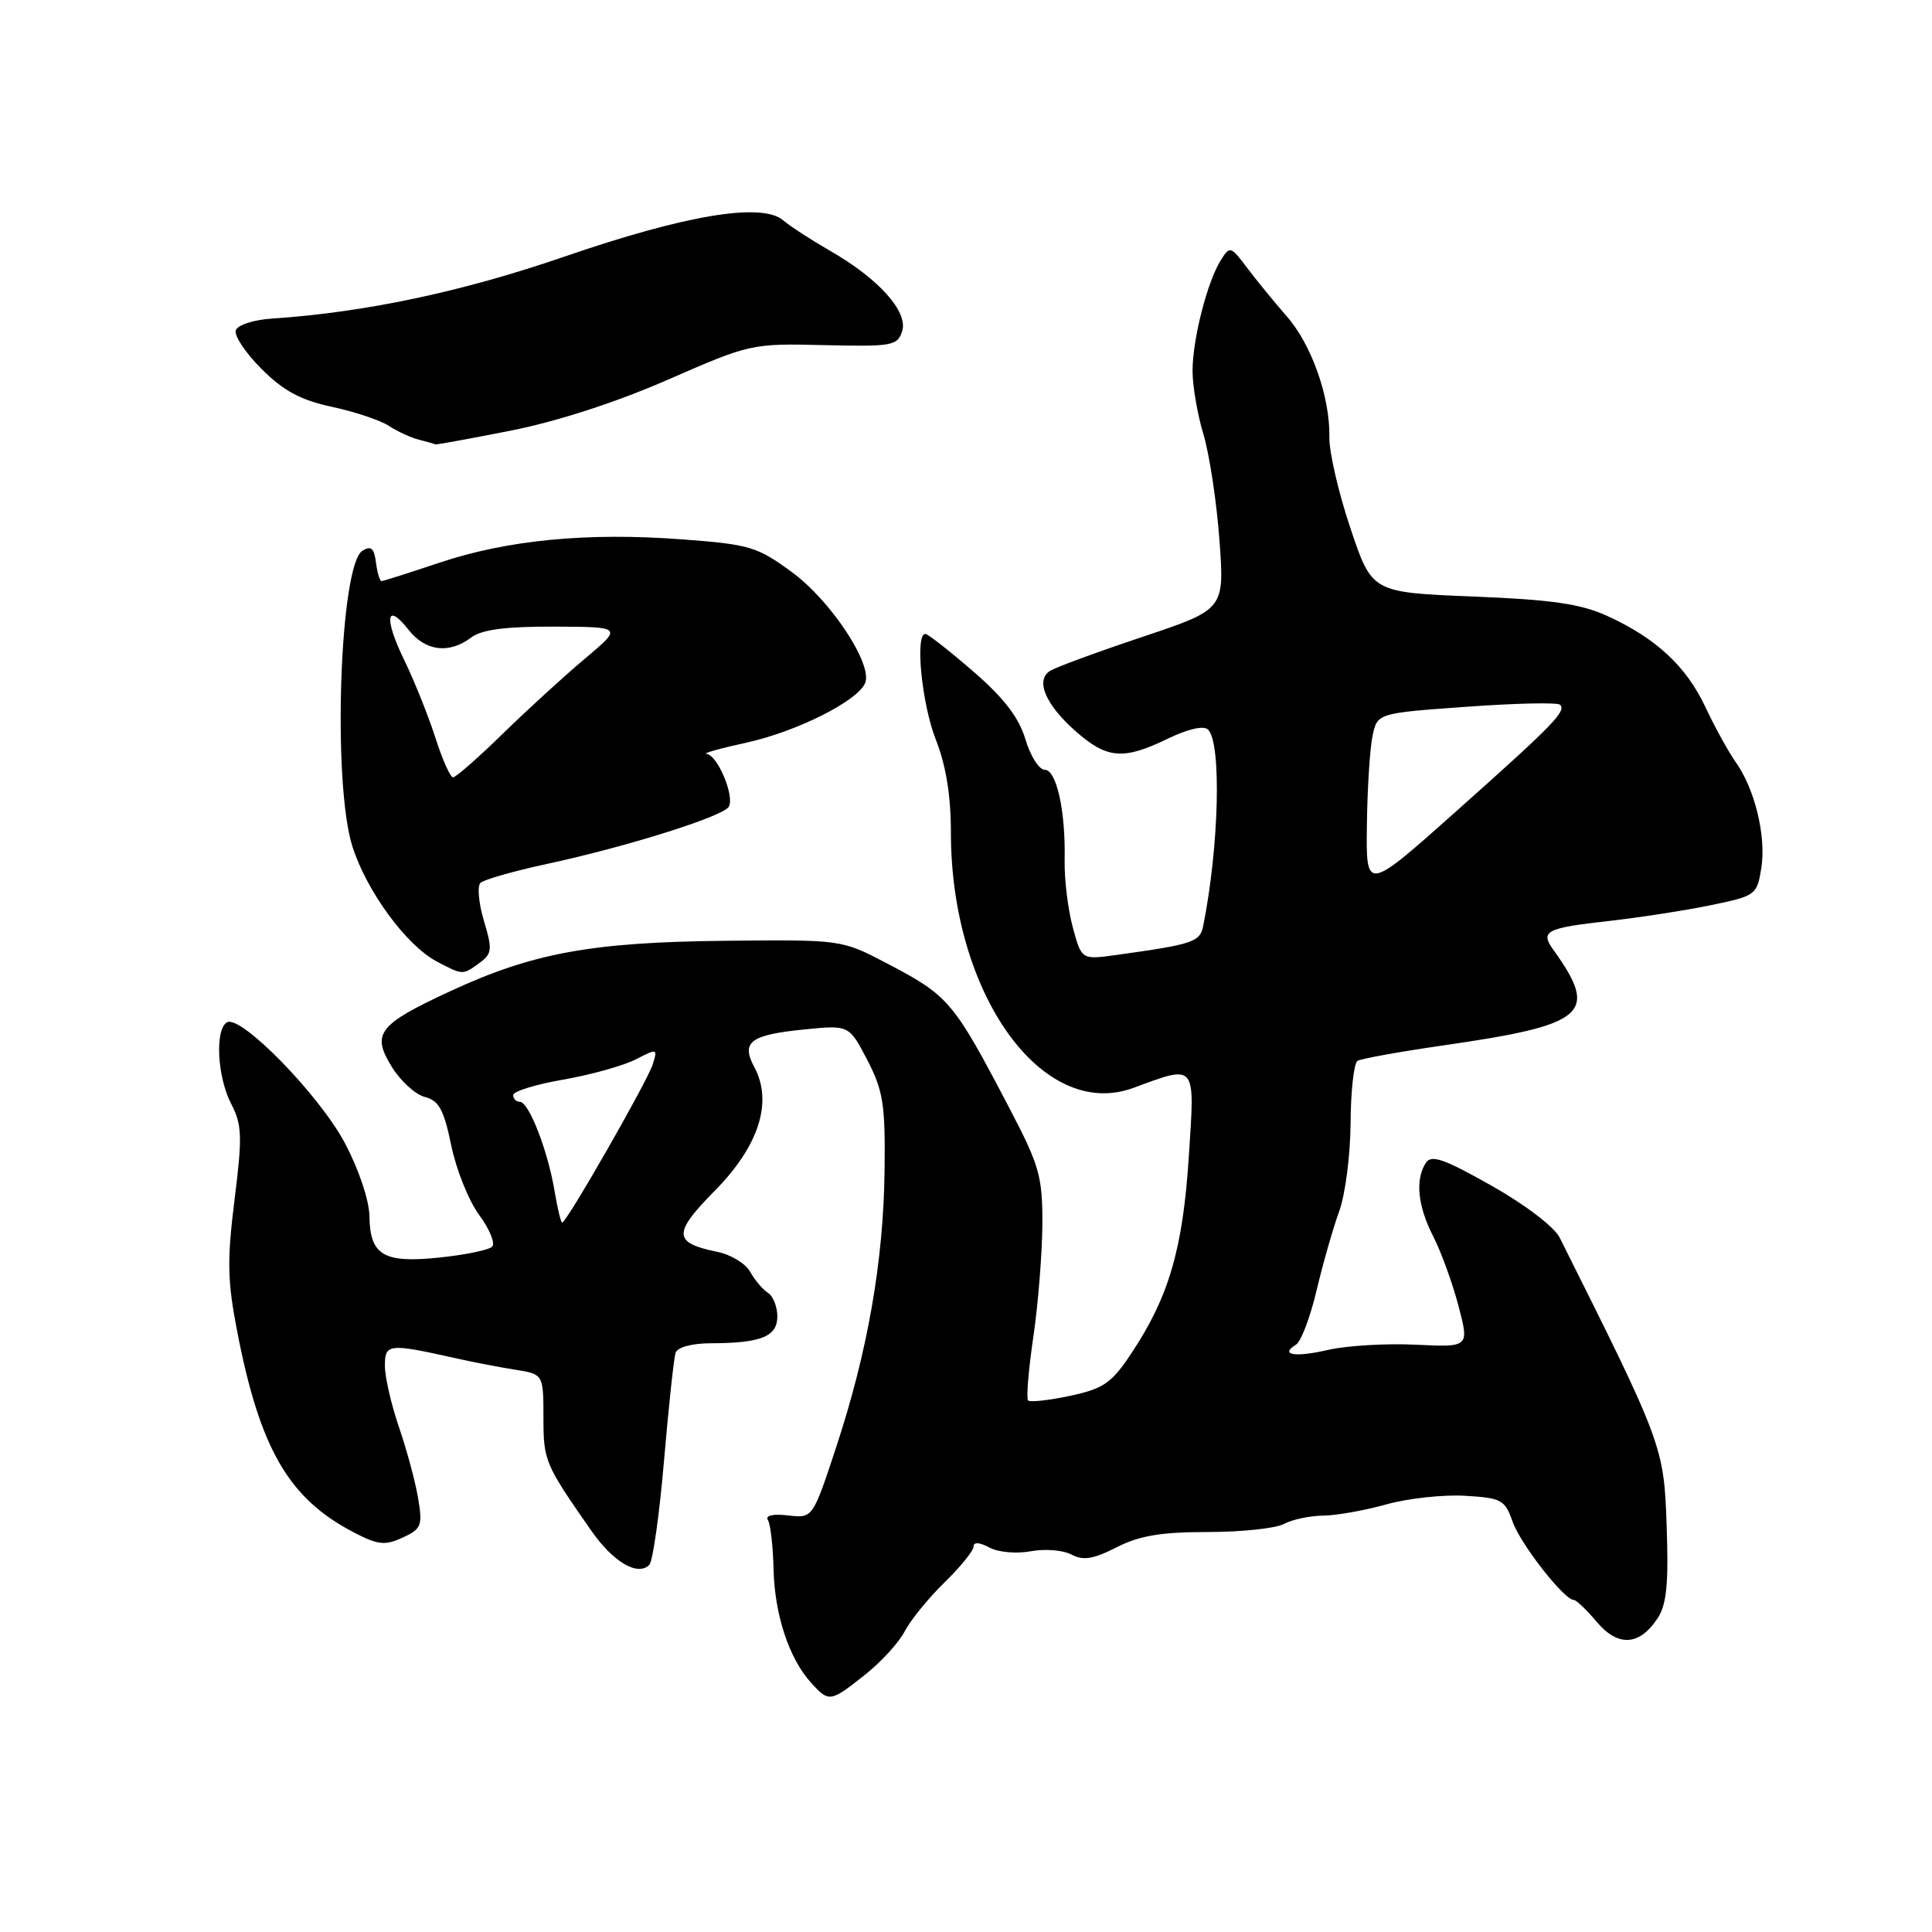 <?xml version="1.0" encoding="UTF-8" standalone="no"?>
<!DOCTYPE svg PUBLIC "-//W3C//DTD SVG 1.1//EN" "http://www.w3.org/Graphics/SVG/1.1/DTD/svg11.dtd" >
<svg xmlns="http://www.w3.org/2000/svg" xmlns:xlink="http://www.w3.org/1999/xlink" version="1.1" viewBox="0 0 256 256">
 <g >
 <path fill="currentColor"
d=" M 114.61 221.92 C 116.75 220.23 119.12 217.64 119.87 216.17 C 120.63 214.70 122.99 211.80 125.12 209.71 C 127.26 207.63 129.00 205.48 129.00 204.93 C 129.00 204.30 129.79 204.35 131.11 205.06 C 132.28 205.69 134.70 205.90 136.59 205.55 C 138.45 205.20 140.87 205.40 141.97 205.98 C 143.53 206.82 144.86 206.60 147.95 205.03 C 150.97 203.48 153.86 203.00 160.03 203.00 C 164.48 203.00 169.03 202.52 170.13 201.93 C 171.23 201.34 173.56 200.85 175.31 200.83 C 177.07 200.81 180.84 200.14 183.69 199.34 C 186.55 198.54 191.24 198.03 194.11 198.20 C 198.95 198.48 199.41 198.73 200.42 201.61 C 201.44 204.56 207.26 212.00 208.53 212.00 C 208.86 212.00 210.23 213.31 211.57 214.90 C 214.40 218.26 217.24 218.09 219.66 214.40 C 220.84 212.59 221.11 209.81 220.84 202.17 C 220.48 191.69 220.34 191.32 206.67 164.00 C 205.96 162.57 202.09 159.62 197.62 157.10 C 191.30 153.53 189.64 152.96 188.92 154.10 C 187.50 156.34 187.85 159.79 189.91 163.83 C 190.97 165.90 192.47 170.05 193.26 173.05 C 194.69 178.52 194.69 178.52 187.59 178.18 C 183.69 177.99 178.49 178.30 176.03 178.86 C 171.56 179.89 169.50 179.55 171.74 178.16 C 172.40 177.75 173.62 174.52 174.46 170.96 C 175.30 167.41 176.65 162.70 177.45 160.50 C 178.26 158.30 178.93 153.04 178.96 148.81 C 178.98 144.58 179.40 140.87 179.88 140.57 C 180.36 140.28 185.43 139.36 191.13 138.54 C 210.28 135.78 211.93 134.35 205.79 125.80 C 204.06 123.38 204.89 122.96 213.16 122.04 C 217.19 121.58 223.27 120.65 226.65 119.95 C 232.64 118.72 232.81 118.59 233.38 115.05 C 234.05 110.85 232.55 104.59 230.00 101.00 C 229.03 99.62 227.23 96.36 226.00 93.74 C 223.45 88.30 219.46 84.58 213.00 81.63 C 209.45 80.01 205.68 79.46 195.14 79.04 C 181.79 78.50 181.79 78.50 178.94 70.00 C 177.37 65.33 176.12 59.92 176.15 58.00 C 176.26 52.64 173.81 45.69 170.49 41.90 C 168.85 40.02 166.49 37.14 165.25 35.49 C 163.07 32.59 162.96 32.56 161.75 34.50 C 159.97 37.35 158.04 44.88 158.02 49.09 C 158.01 51.07 158.65 54.85 159.45 57.51 C 160.25 60.16 161.21 66.47 161.58 71.54 C 162.26 80.75 162.26 80.75 151.38 84.39 C 145.40 86.39 139.89 88.42 139.14 88.89 C 137.15 90.15 138.54 93.39 142.58 96.94 C 146.71 100.56 148.87 100.73 154.76 97.87 C 157.45 96.57 159.51 96.11 160.08 96.68 C 161.87 98.47 161.54 112.11 159.44 122.64 C 159.01 124.83 158.18 125.11 147.91 126.54 C 143.31 127.18 143.31 127.18 142.14 122.84 C 141.50 120.45 141.02 116.47 141.07 114.00 C 141.21 107.49 140.00 102.00 138.43 102.00 C 137.69 102.00 136.53 100.18 135.87 97.95 C 135.00 95.06 133.02 92.48 128.94 88.95 C 125.80 86.23 122.95 84.00 122.61 84.00 C 121.22 84.00 122.14 93.28 124.00 98.00 C 125.35 101.42 126.00 105.43 126.00 110.33 C 126.00 131.67 138.11 148.60 150.18 144.15 C 158.56 141.06 158.34 140.78 157.53 153.17 C 156.74 165.47 154.90 171.80 149.94 179.28 C 147.29 183.28 146.26 183.99 141.81 184.95 C 139.00 185.55 136.49 185.83 136.23 185.57 C 135.97 185.30 136.28 181.49 136.93 177.09 C 137.57 172.70 138.10 165.98 138.12 162.17 C 138.14 155.91 137.72 154.42 133.82 146.97 C 126.32 132.63 125.76 131.96 117.50 127.64 C 111.50 124.50 111.50 124.50 96.00 124.66 C 78.34 124.85 70.61 126.27 59.68 131.33 C 50.10 135.77 49.19 136.95 51.92 141.37 C 53.08 143.25 55.06 145.05 56.31 145.36 C 58.15 145.83 58.82 147.04 59.79 151.77 C 60.45 154.98 62.12 159.14 63.50 161.00 C 64.88 162.87 65.65 164.75 65.21 165.19 C 64.77 165.63 61.63 166.28 58.23 166.63 C 50.83 167.41 49.02 166.34 48.95 161.13 C 48.92 159.05 47.54 154.93 45.70 151.47 C 42.31 145.07 31.84 134.36 30.06 135.47 C 28.46 136.45 28.79 142.70 30.63 146.26 C 32.07 149.04 32.13 150.56 31.08 158.96 C 30.07 167.00 30.13 169.75 31.44 176.48 C 34.46 192.02 38.26 198.56 46.86 203.04 C 50.06 204.71 51.00 204.82 53.33 203.75 C 55.83 202.61 56.01 202.16 55.41 198.56 C 55.05 196.39 53.91 192.15 52.88 189.15 C 51.85 186.14 51.00 182.47 51.00 180.98 C 51.00 178.03 51.47 177.98 60.50 180.00 C 62.70 180.49 66.19 181.17 68.25 181.49 C 72.00 182.09 72.00 182.09 72.01 187.80 C 72.01 193.58 72.17 193.97 78.36 202.84 C 81.26 206.99 84.51 208.90 86.04 207.35 C 86.50 206.88 87.38 200.65 87.99 193.50 C 88.60 186.35 89.29 179.94 89.52 179.25 C 89.77 178.51 91.69 177.99 94.22 177.99 C 100.86 177.97 103.00 177.10 103.00 174.43 C 103.00 173.15 102.44 171.74 101.75 171.30 C 101.06 170.86 100.01 169.61 99.40 168.52 C 98.80 167.43 96.85 166.24 95.06 165.88 C 89.17 164.67 89.12 163.45 94.75 157.74 C 100.57 151.83 102.42 146.02 99.96 141.42 C 98.16 138.07 99.39 137.13 106.54 136.41 C 112.50 135.81 112.50 135.81 114.92 140.45 C 117.03 144.53 117.32 146.34 117.21 155.11 C 117.07 167.11 114.96 179.18 110.77 191.84 C 107.69 201.18 107.69 201.18 104.41 200.80 C 102.42 200.57 101.38 200.81 101.75 201.41 C 102.09 201.95 102.43 204.90 102.50 207.95 C 102.65 213.99 104.55 219.74 107.46 222.96 C 109.84 225.59 110.01 225.57 114.61 221.92 Z  M 63.50 127.62 C 65.21 126.37 65.27 125.85 64.12 122.00 C 63.42 119.66 63.22 117.40 63.67 116.98 C 64.13 116.55 68.10 115.42 72.50 114.47 C 83.04 112.20 95.76 108.20 96.56 106.91 C 97.39 105.56 95.08 100.03 93.63 99.90 C 93.01 99.84 95.39 99.17 98.92 98.40 C 105.61 96.93 113.74 92.84 114.65 90.47 C 115.61 87.96 110.09 79.61 104.97 75.84 C 100.33 72.43 99.36 72.14 90.38 71.47 C 77.83 70.52 67.22 71.55 58.23 74.56 C 54.23 75.90 50.77 77.00 50.55 77.00 C 50.32 77.00 49.99 75.89 49.82 74.53 C 49.57 72.62 49.16 72.27 48.02 72.98 C 45.01 74.86 44.03 103.71 46.69 112.14 C 48.57 118.08 53.83 125.26 57.87 127.40 C 61.32 129.22 61.31 129.22 63.50 127.62 Z  M 67.68 57.06 C 73.80 55.85 81.64 53.31 88.50 50.31 C 99.39 45.55 99.59 45.50 109.19 45.73 C 118.22 45.94 118.92 45.82 119.54 43.89 C 120.36 41.31 116.44 36.93 110.00 33.24 C 107.53 31.82 104.72 30.00 103.77 29.19 C 100.94 26.79 90.82 28.48 74.71 34.03 C 61.26 38.66 48.37 41.39 36.08 42.21 C 33.61 42.37 31.47 43.06 31.24 43.78 C 31.01 44.48 32.55 46.78 34.66 48.89 C 37.56 51.79 39.84 53.02 43.99 53.91 C 47.00 54.55 50.40 55.69 51.53 56.43 C 52.66 57.17 54.46 58.00 55.54 58.27 C 56.62 58.54 57.58 58.82 57.68 58.88 C 57.77 58.95 62.27 58.13 67.68 57.06 Z  M 73.47 157.75 C 72.58 152.44 70.07 146.00 68.89 146.00 C 68.40 146.00 68.00 145.60 68.00 145.10 C 68.00 144.61 71.00 143.68 74.66 143.05 C 78.32 142.41 82.64 141.20 84.25 140.37 C 87.10 138.90 87.16 138.92 86.48 141.06 C 85.77 143.31 75.07 162.00 74.49 162.00 C 74.32 162.00 73.86 160.09 73.47 157.75 Z  M 181.12 109.32 C 181.18 104.47 181.52 99.15 181.87 97.50 C 182.51 94.50 182.51 94.50 194.32 93.65 C 200.82 93.18 206.39 93.06 206.71 93.38 C 207.58 94.24 205.86 96.00 192.90 107.55 C 181.00 118.15 181.00 118.15 181.12 109.32 Z  M 57.69 97.75 C 56.76 94.86 54.92 90.26 53.59 87.52 C 50.84 81.89 51.16 79.66 54.15 83.47 C 56.38 86.30 59.52 86.68 62.44 84.47 C 63.83 83.42 66.98 83.01 73.44 83.03 C 82.50 83.07 82.50 83.07 77.50 87.28 C 74.75 89.59 69.85 94.07 66.60 97.24 C 63.36 100.41 60.40 103.00 60.03 103.00 C 59.67 103.00 58.61 100.64 57.69 97.75 Z "/>
</g>
</svg>